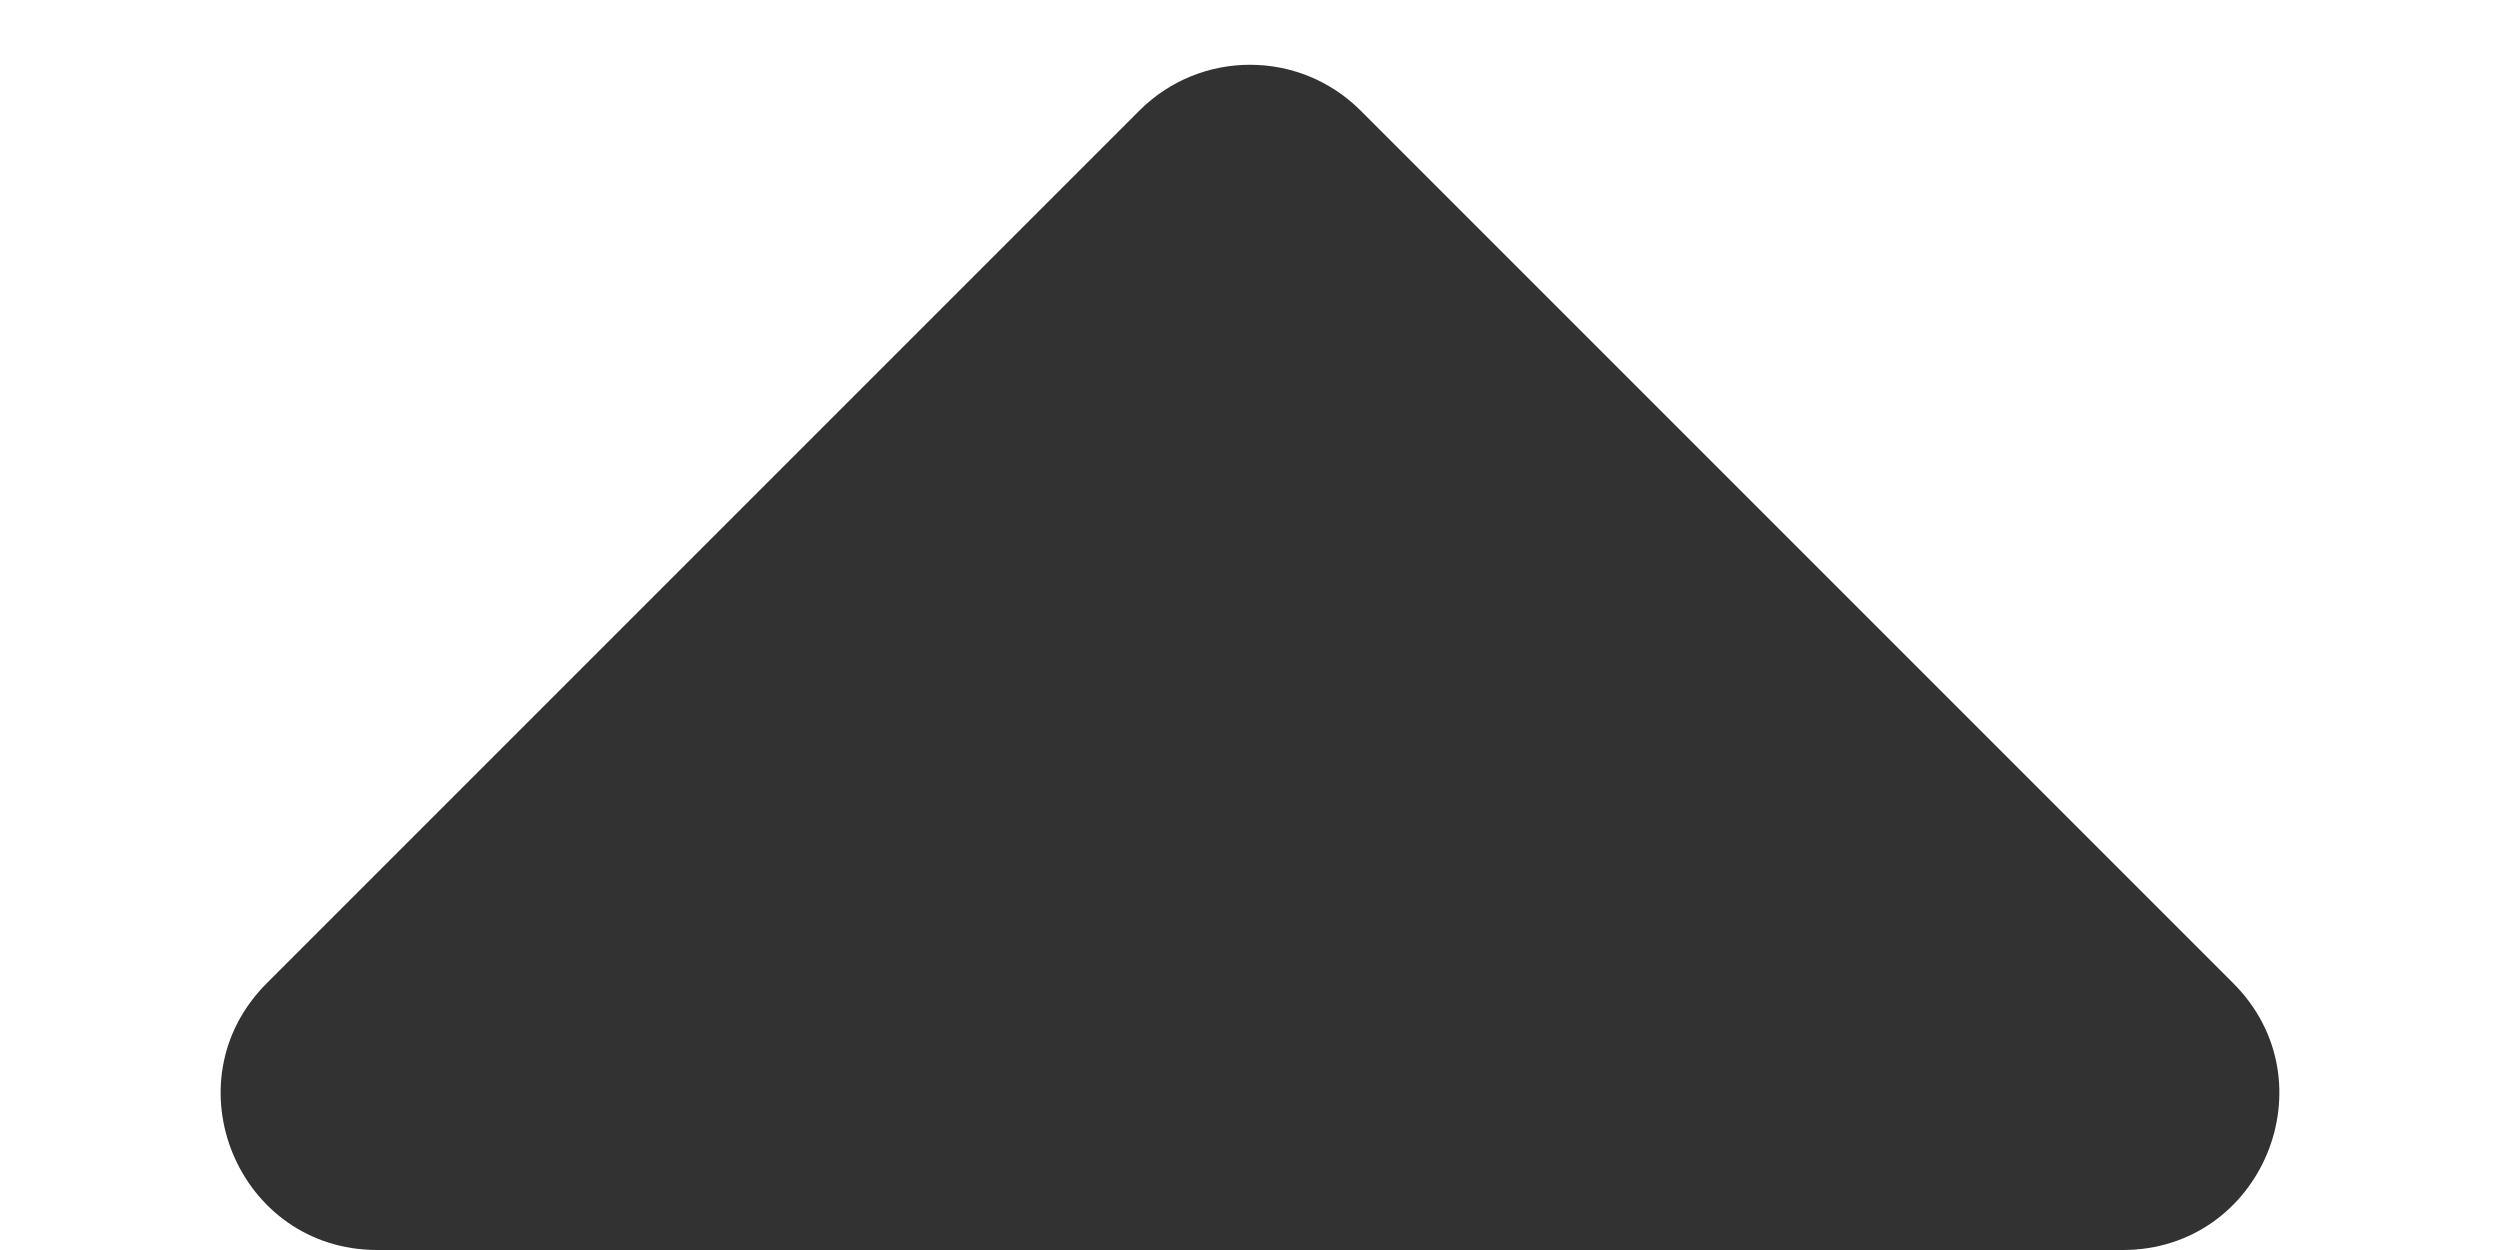 <svg width="16" height="8" viewBox="0 0 16 8" fill="none" xmlns="http://www.w3.org/2000/svg">
<path d="M7.293 0.707L1.707 6.293C1.077 6.923 1.523 8 2.414 8L13.586 8C14.477 8 14.923 6.923 14.293 6.293L8.707 0.707C8.317 0.317 7.683 0.317 7.293 0.707Z" fill="#323232"/>
</svg>
